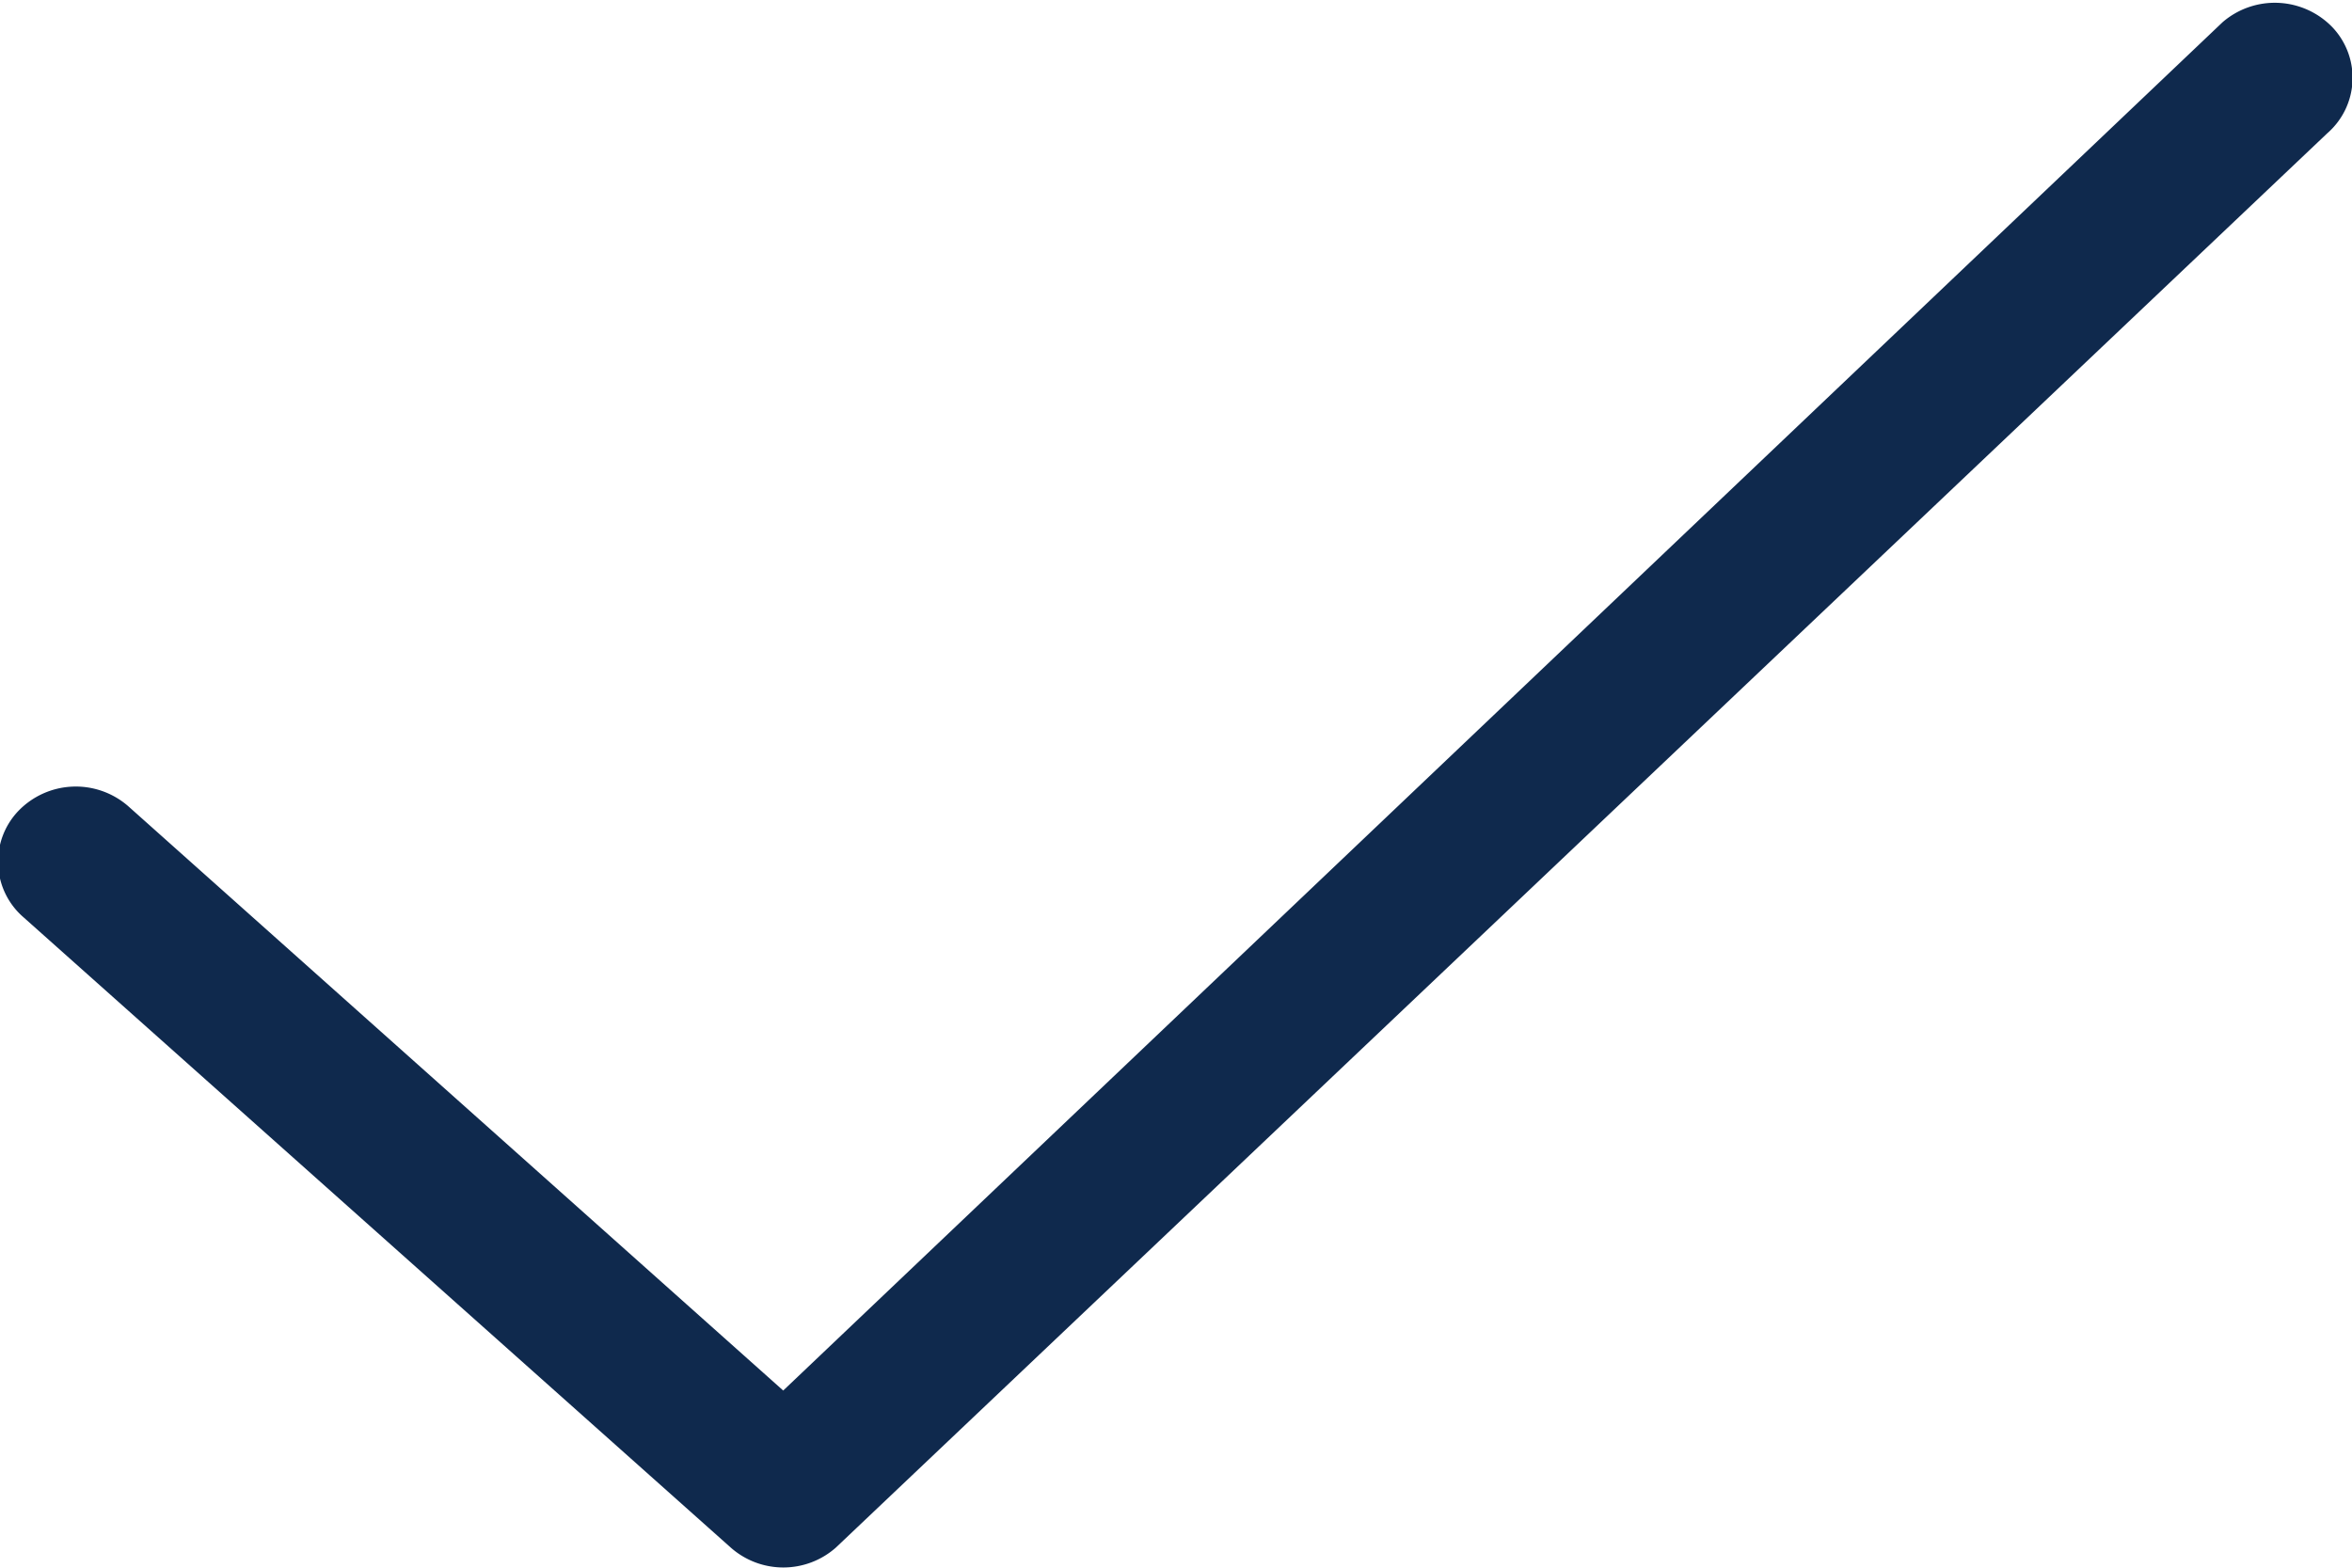 <svg xmlns="http://www.w3.org/2000/svg" width="12" height="8" viewBox="0 0 12 8"><g><g><path fill="#0f294d" d="M.653 4.113l3.343 2.983L11.34.113a.408.408 0 0 1 .56.026.375.375 0 0 1-.026.541l-7.61 7.218a.405.405 0 0 1-.535 0L.12 4.681a.375.375 0 0 1-.027-.542.407.407 0 0 1 .56-.026z"/></g></g></svg>